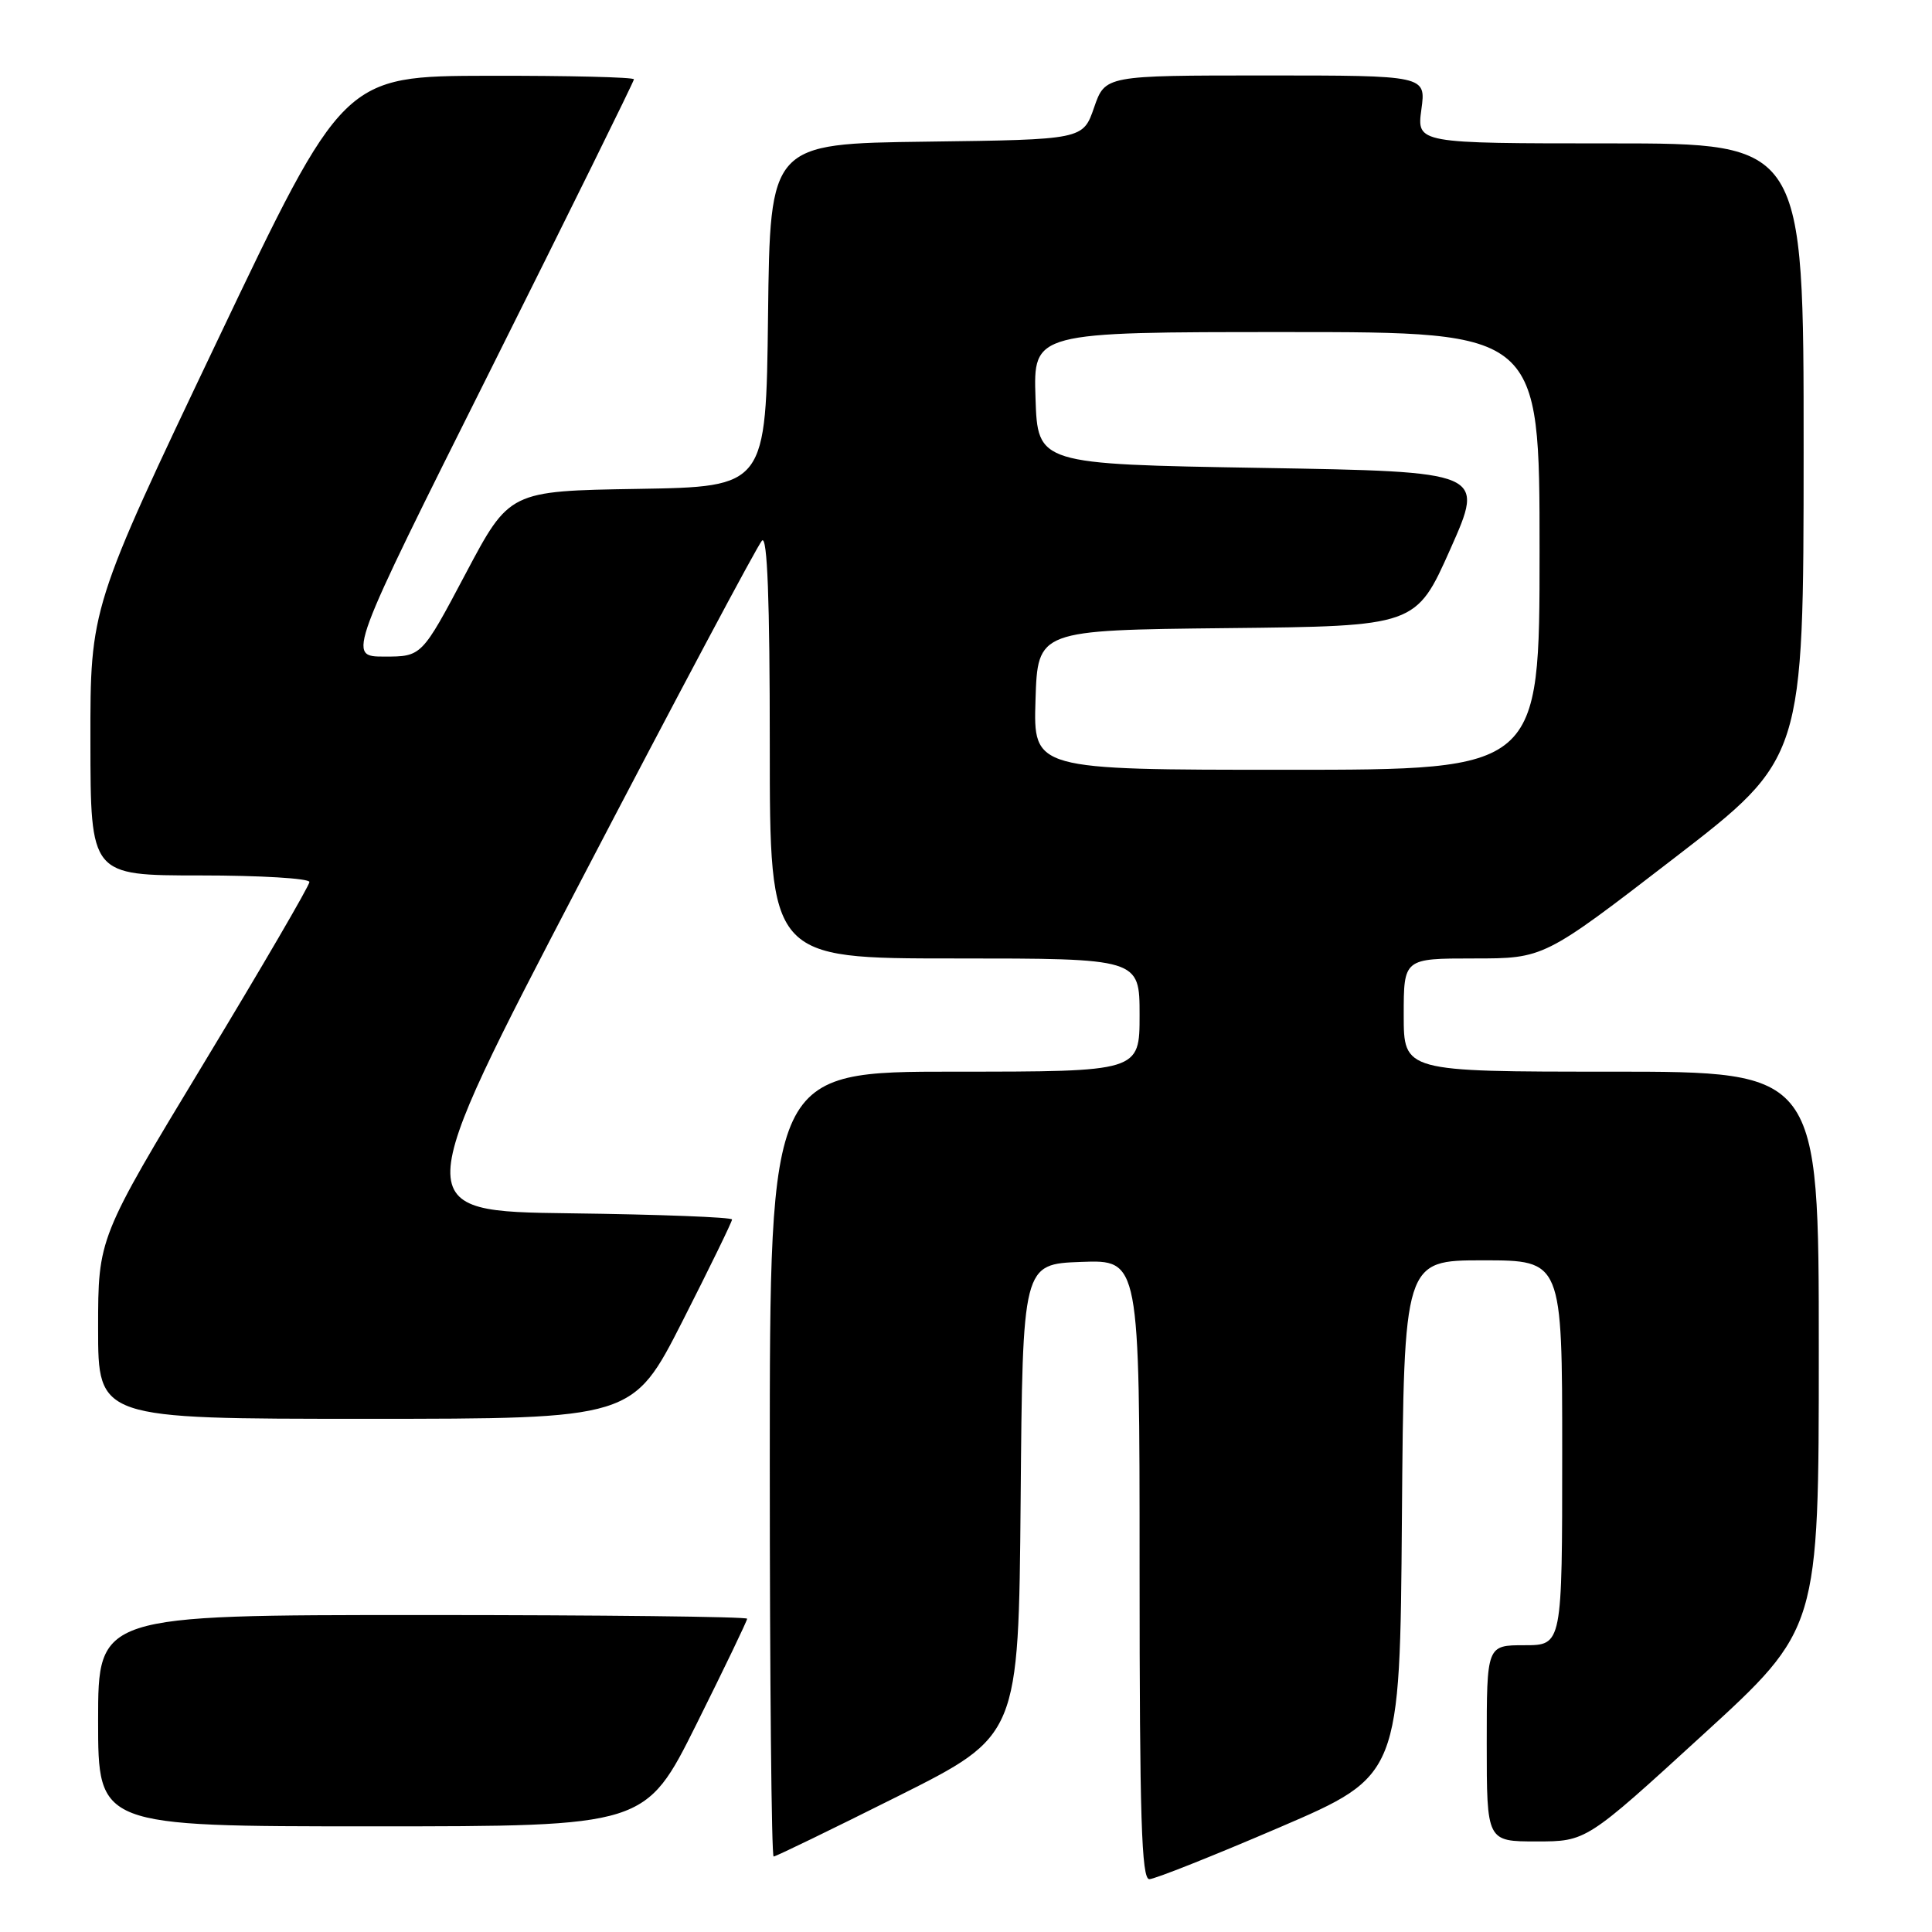 <?xml version="1.0" encoding="UTF-8" standalone="no"?>
<!DOCTYPE svg PUBLIC "-//W3C//DTD SVG 1.1//EN" "http://www.w3.org/Graphics/SVG/1.1/DTD/svg11.dtd" >
<svg xmlns="http://www.w3.org/2000/svg" xmlns:xlink="http://www.w3.org/1999/xlink" version="1.1" viewBox="0 0 256 256">
 <g >
 <path fill="currentColor"
d=" M 169.54 242.14 C 185.50 235.28 185.50 235.28 185.76 201.14 C 186.03 167.00 186.03 167.00 196.51 167.00 C 207.00 167.00 207.00 167.00 207.00 192.50 C 207.00 218.00 207.00 218.00 202.00 218.00 C 197.00 218.00 197.00 218.00 197.00 231.00 C 197.00 244.00 197.00 244.00 203.59 244.00 C 210.19 244.00 210.19 244.00 225.59 229.91 C 241.00 215.83 241.00 215.83 241.00 178.91 C 241.00 142.00 241.00 142.00 213.50 142.00 C 186.00 142.00 186.00 142.00 186.00 134.50 C 186.00 127.00 186.00 127.00 195.29 127.00 C 204.58 127.00 204.58 127.00 221.78 113.75 C 238.98 100.50 238.98 100.50 238.99 59.75 C 239.00 19.00 239.00 19.00 213.36 19.00 C 187.73 19.00 187.73 19.00 188.34 14.50 C 188.96 10.00 188.96 10.00 167.70 10.00 C 146.44 10.00 146.44 10.00 144.97 14.25 C 143.50 18.50 143.50 18.50 122.77 18.77 C 102.04 19.04 102.04 19.04 101.77 41.77 C 101.50 64.50 101.50 64.50 84.50 64.78 C 67.50 65.06 67.50 65.06 61.69 76.03 C 55.88 87.00 55.88 87.00 50.94 87.00 C 45.99 87.00 45.99 87.00 65.00 49.01 C 75.45 28.11 84.00 10.78 84.00 10.51 C 84.00 10.23 75.34 10.02 64.75 10.04 C 45.50 10.08 45.50 10.08 28.73 45.29 C 11.96 80.50 11.96 80.50 11.98 98.25 C 12.00 116.00 12.00 116.00 26.50 116.00 C 34.48 116.00 41.00 116.39 41.00 116.87 C 41.00 117.35 34.70 128.16 27.00 140.89 C 13.00 164.04 13.00 164.04 13.00 176.02 C 13.00 188.00 13.00 188.00 48.43 188.00 C 83.85 188.00 83.85 188.00 90.43 175.07 C 94.04 167.96 97.00 161.89 97.00 161.59 C 97.00 161.29 87.35 160.92 75.57 160.77 C 54.13 160.50 54.13 160.50 77.04 116.58 C 89.64 92.42 100.41 72.19 100.97 71.63 C 101.68 70.92 102.00 79.53 102.00 98.80 C 102.00 127.00 102.00 127.00 126.50 127.00 C 151.00 127.00 151.00 127.00 151.00 134.50 C 151.00 142.00 151.00 142.00 126.50 142.00 C 102.00 142.00 102.00 142.00 102.00 194.00 C 102.00 222.60 102.23 246.00 102.51 246.00 C 102.79 246.00 110.21 242.40 119.00 238.00 C 134.97 230.00 134.97 230.00 135.24 198.75 C 135.50 167.50 135.50 167.50 143.25 167.21 C 151.00 166.92 151.00 166.92 151.00 207.96 C 151.00 240.82 151.26 249.00 152.29 249.00 C 153.00 249.00 160.76 245.91 169.54 242.14 Z  M 92.27 228.49 C 95.97 221.06 99.00 214.76 99.00 214.49 C 99.00 214.22 79.65 214.00 56.00 214.00 C 13.00 214.00 13.00 214.00 13.00 228.00 C 13.00 242.00 13.00 242.00 49.27 242.00 C 85.53 242.00 85.53 242.00 92.27 228.49 Z  M 137.21 92.75 C 137.50 83.50 137.50 83.50 162.56 83.23 C 187.63 82.97 187.63 82.97 192.19 72.73 C 196.74 62.50 196.74 62.50 167.12 62.00 C 137.50 61.50 137.50 61.50 137.21 52.75 C 136.92 44.00 136.92 44.00 170.46 44.00 C 204.00 44.00 204.00 44.00 204.00 73.00 C 204.00 102.00 204.00 102.00 170.46 102.00 C 136.92 102.00 136.92 102.00 137.21 92.75 Z "/>
</g>
</svg>